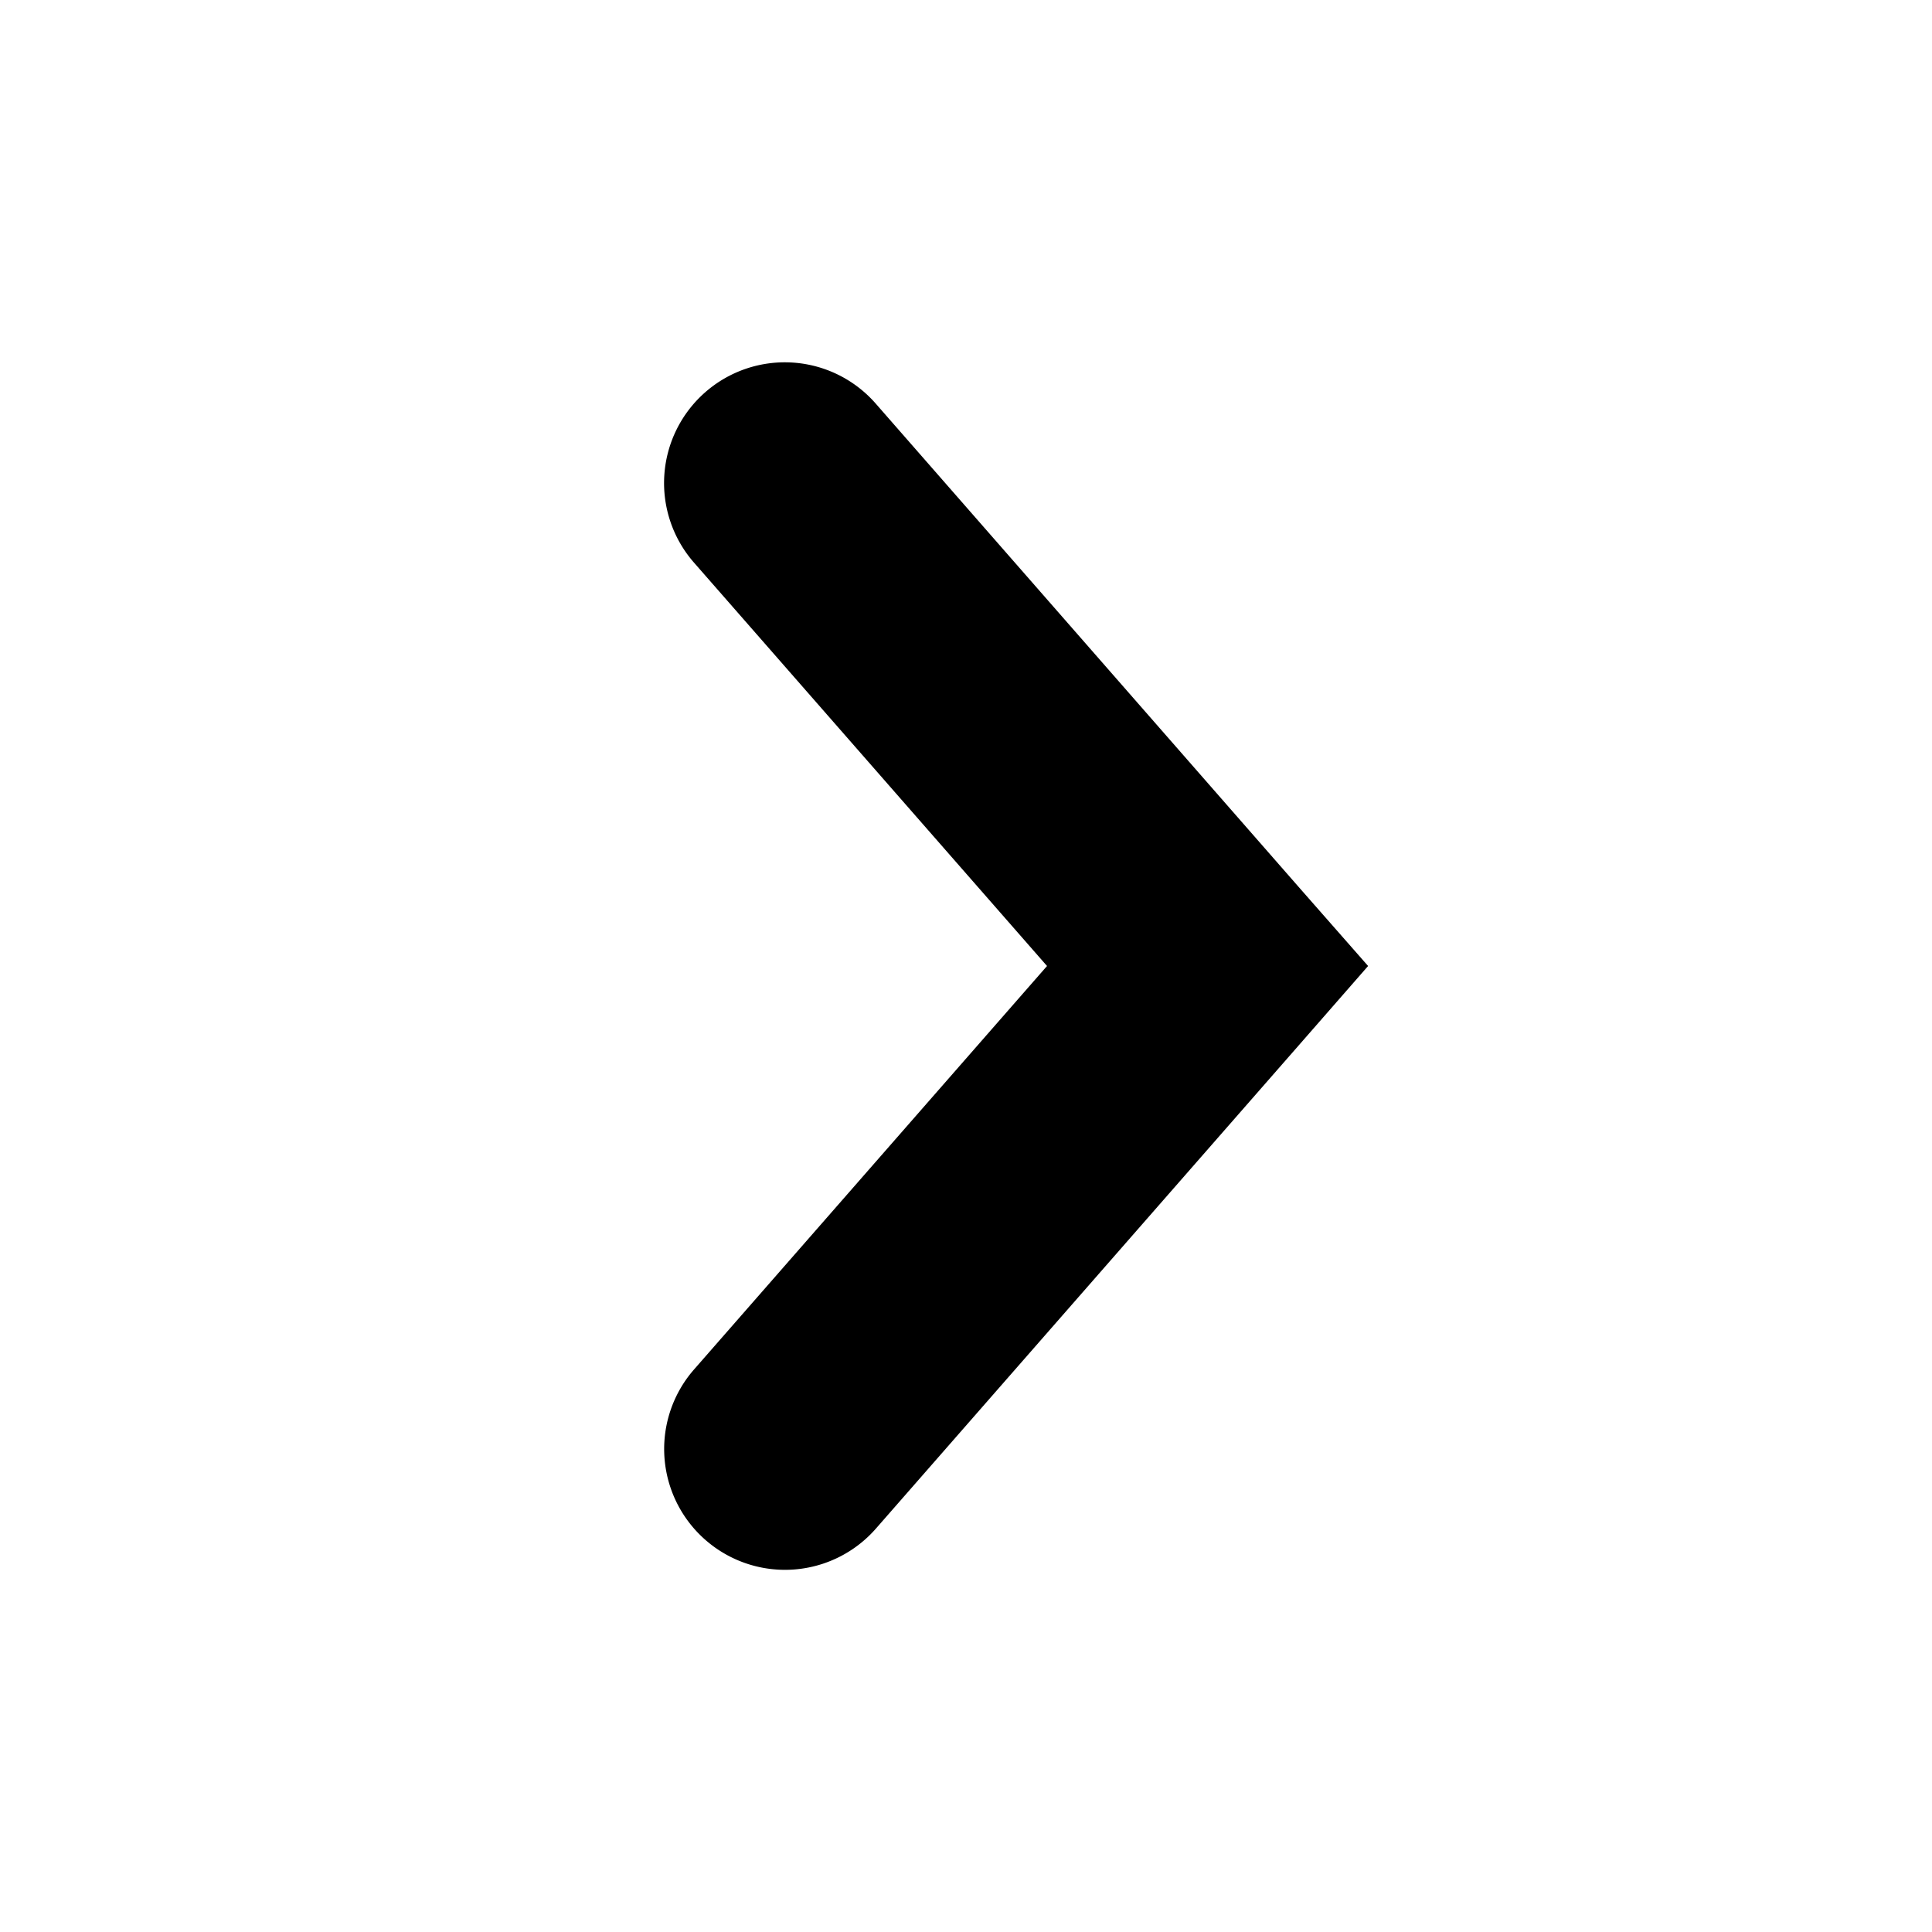 <svg viewBox="0 0 16 16" xmlns="http://www.w3.org/2000/svg"><path fill-rule="evenodd" clip-rule="evenodd" d="M5.842 3.247a1 1 0 011.41.095l3.5 4L11.33 8l-.576.659-3.5 4a1 1 0 11-1.506-1.318L8.671 8 5.747 4.659a1 1 0 01.095-1.412z"/></svg>